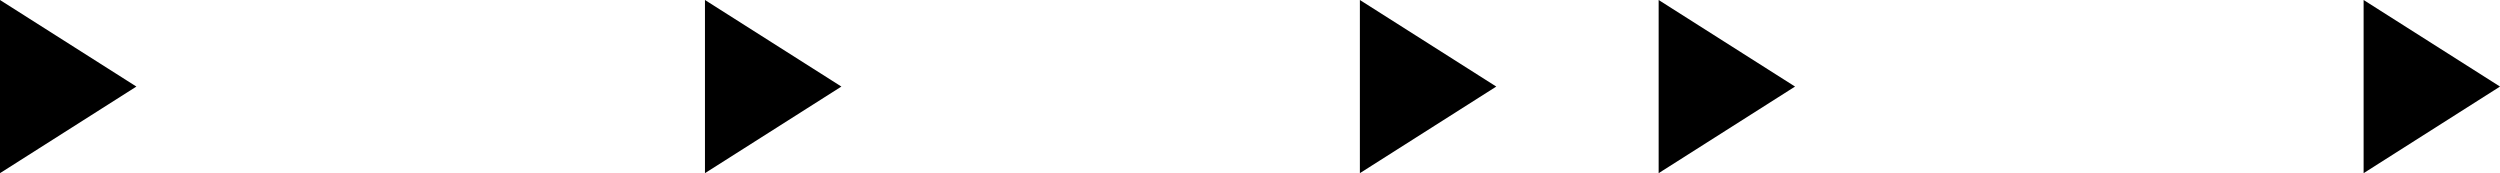 <svg xmlns="http://www.w3.org/2000/svg" viewBox="0 0 681.88 47.23"><g id="Layer_2" data-name="Layer 2"><g id="Layer_1-2" data-name="Layer 1"><polygon points="192.28 47.23 229.49 23.61 192.28 0 192.28 47.23"/><polygon points="0 47.23 37.2 23.61 0 0 0 47.23"/><polygon points="644.68 47.23 681.88 23.61 644.68 0 644.68 47.23"/><polygon points="452.4 47.23 489.6 23.61 452.4 0 452.4 47.23"/><polygon points="370.91 47.23 408.11 23.61 370.91 0 370.91 47.23"/></g></g></svg>